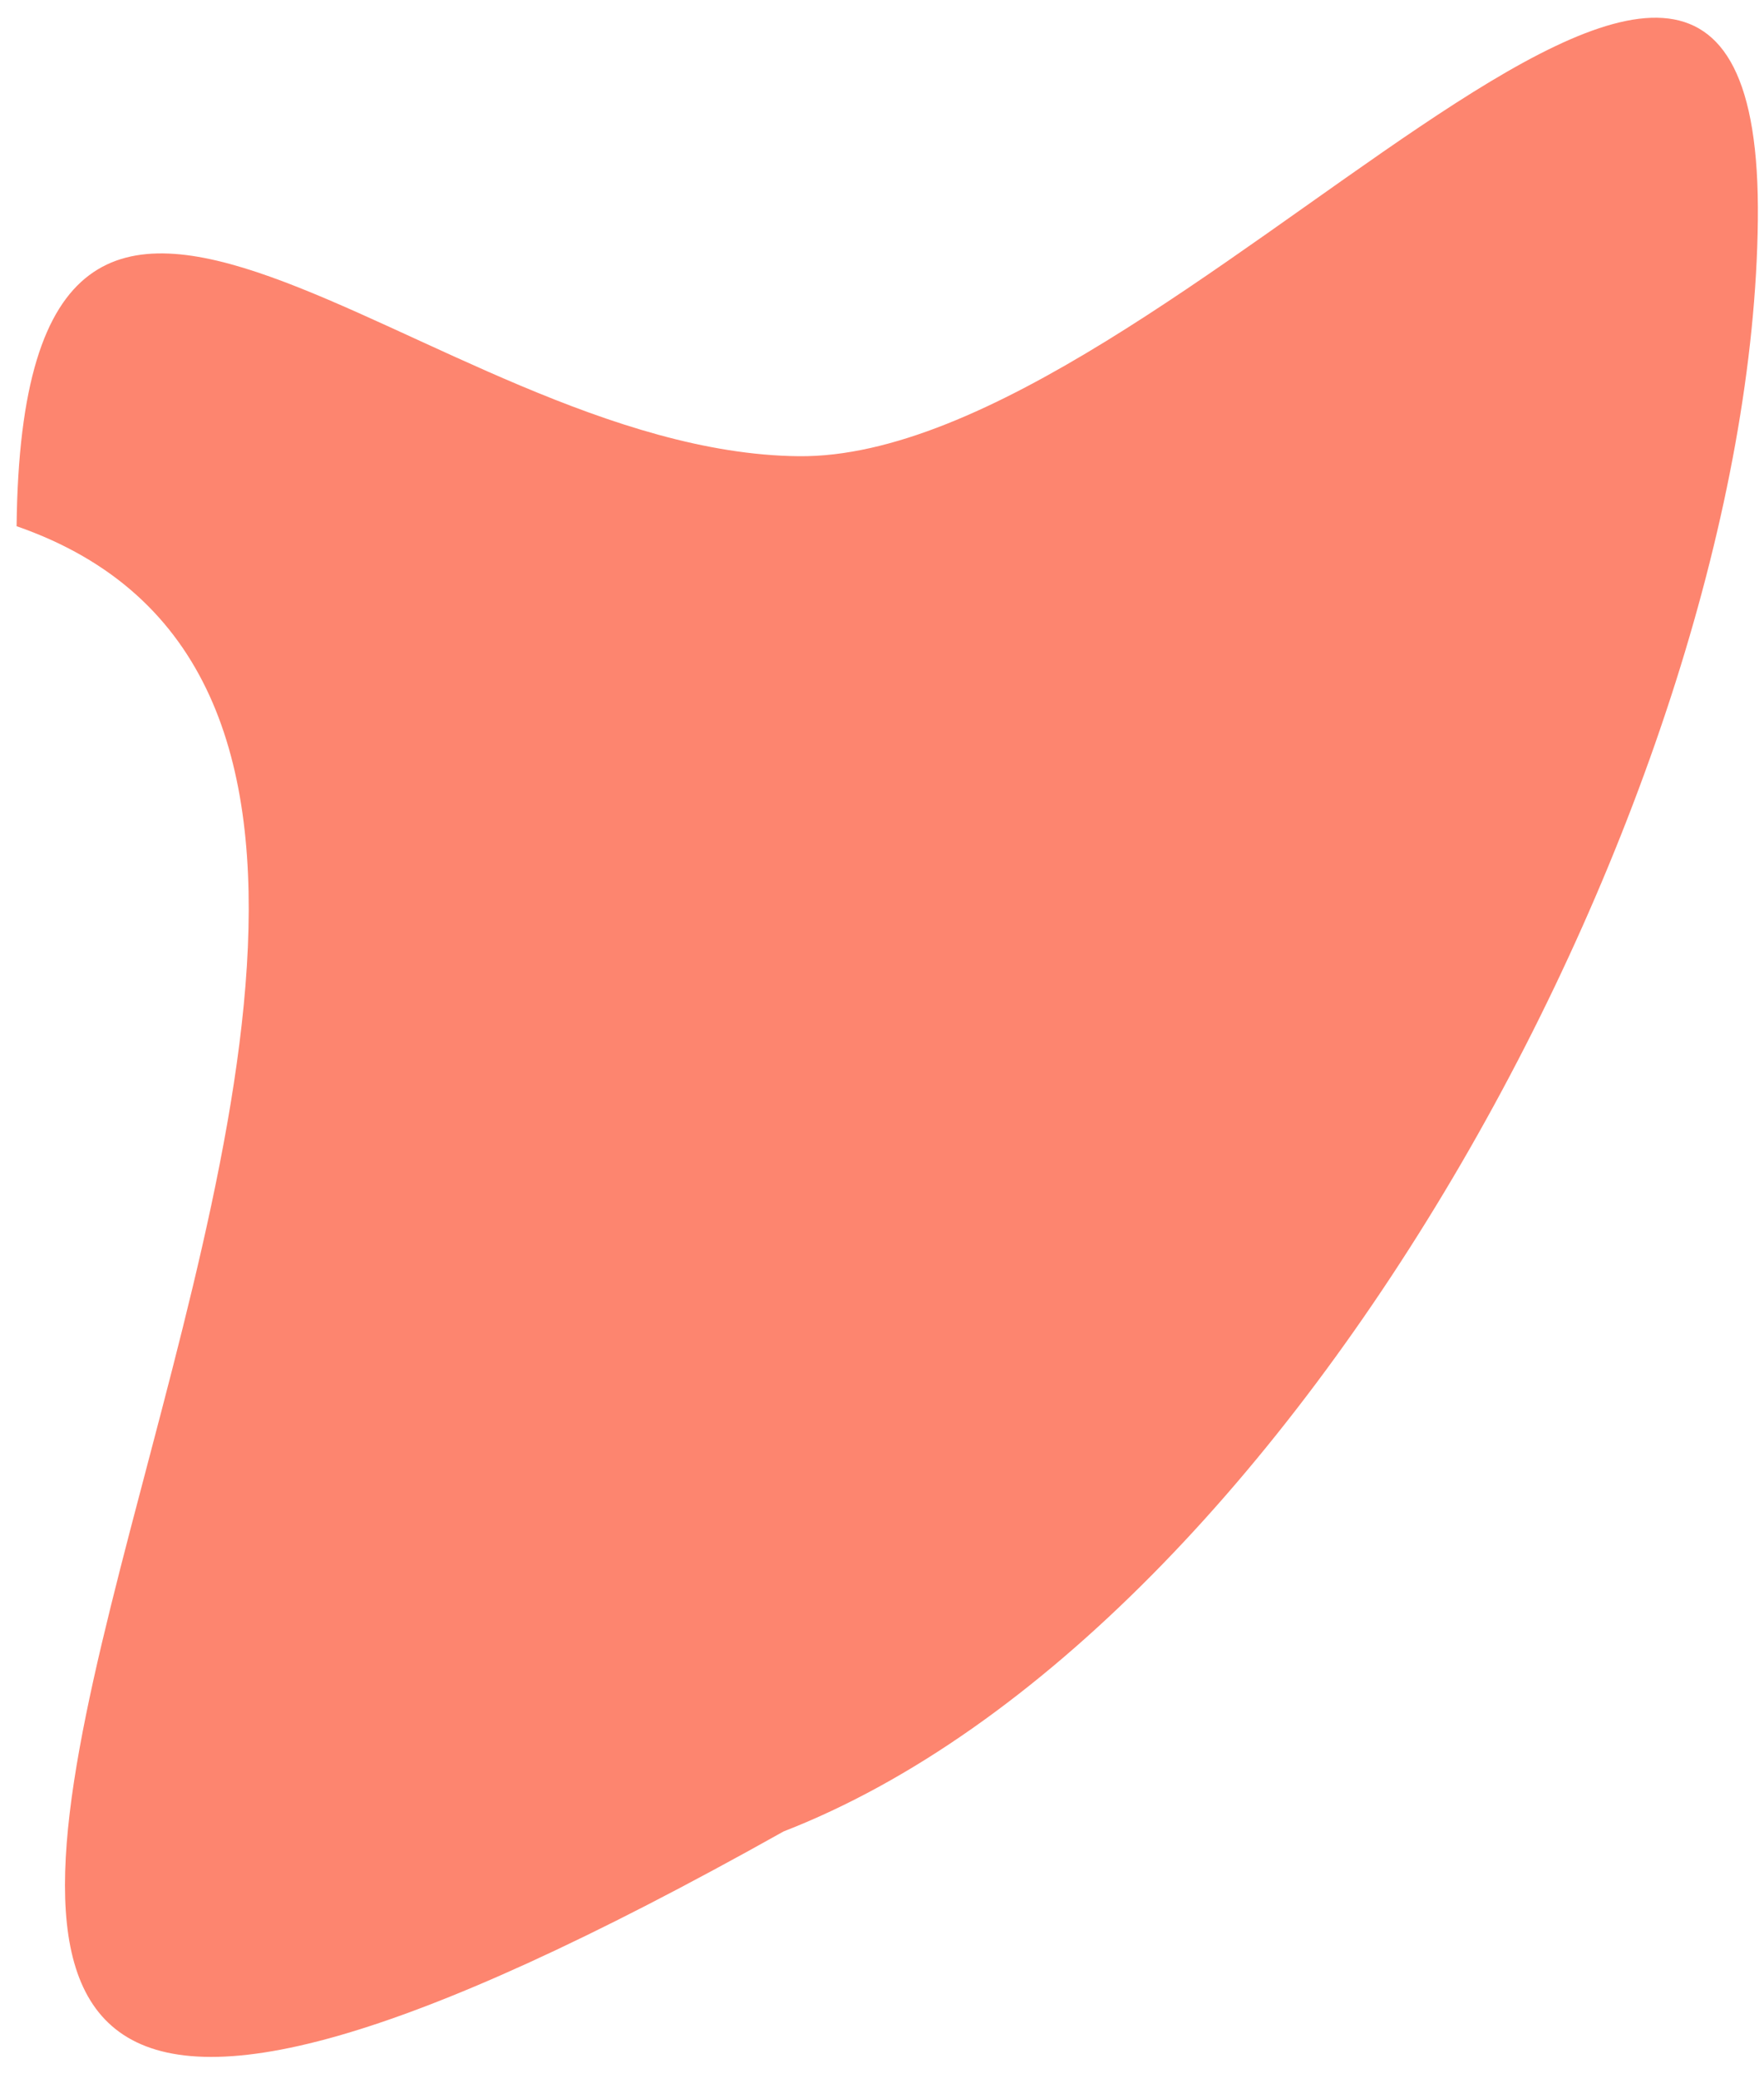 <svg width="236" height="278" viewBox="0 0 236 278" fill="none" xmlns="http://www.w3.org/2000/svg">
<path d="M235.178 29.426C234.354 105.361 173.606 218.269 104.83 245.024C-102.462 361.281 106.333 106.532 2.22 70.4C3.044 -5.535 57.125 60.495 106.827 61.035C156.53 61.574 236.002 -46.509 235.178 29.426Z" fill="#FD856F"/>
</svg>
